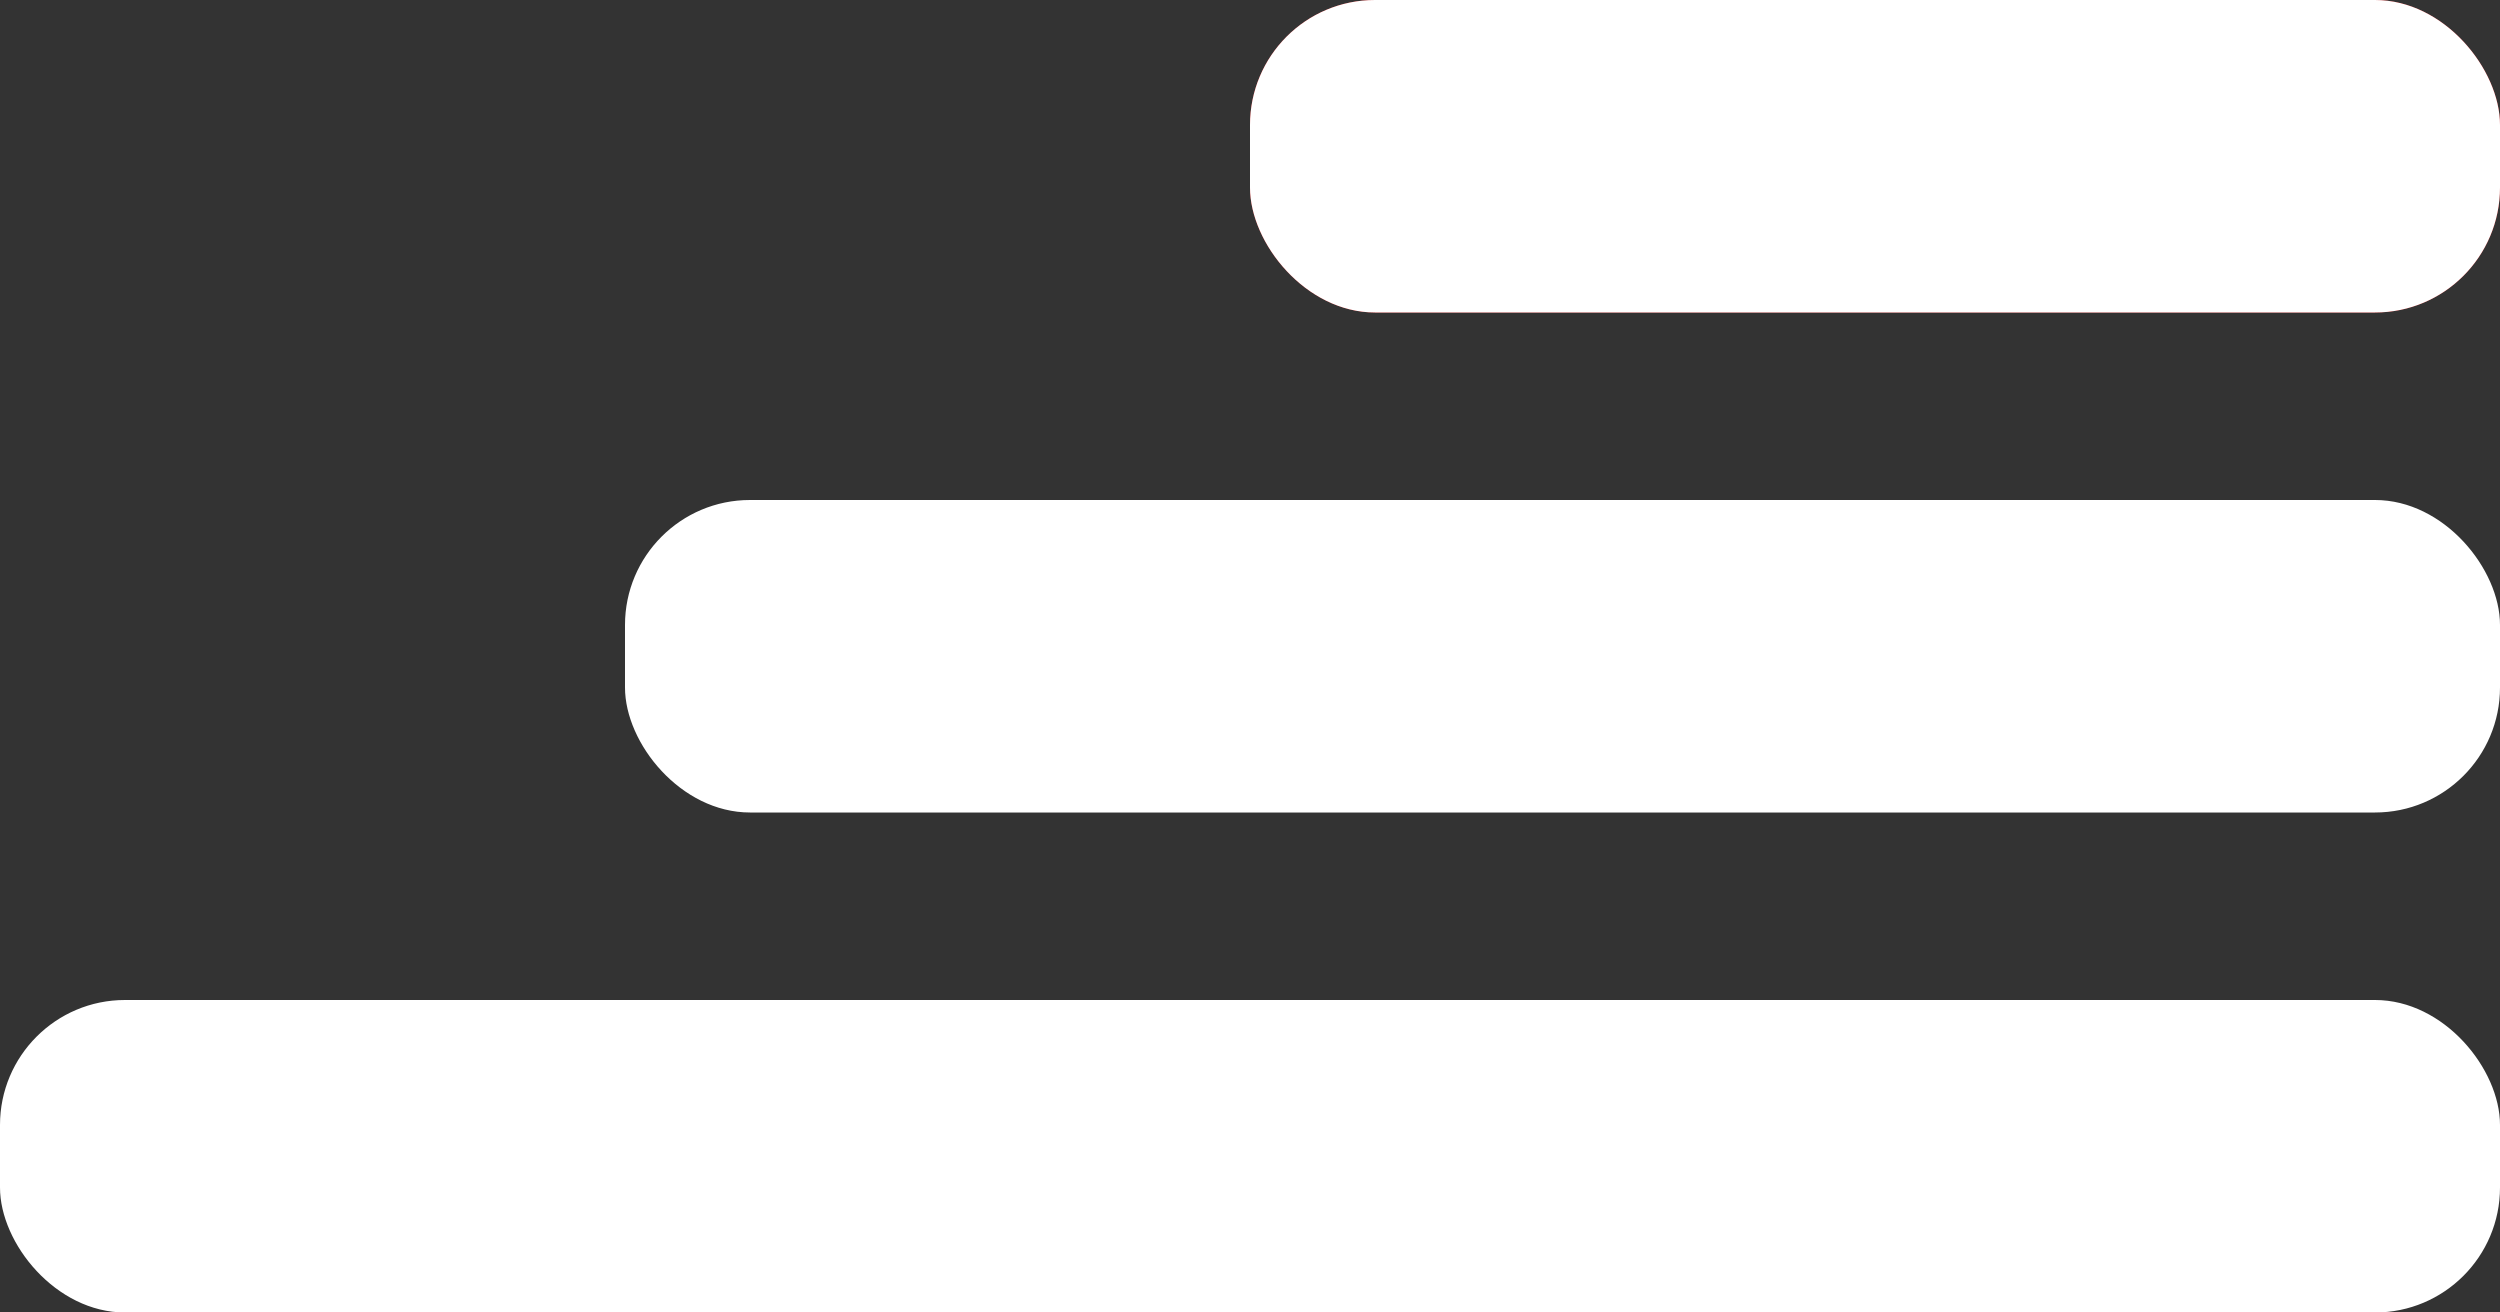 <svg width="40" height="21" viewBox="0 0 40 21" fill="none" xmlns="http://www.w3.org/2000/svg">
<rect x="0" y="0" width="40" height="21" fill="#333333" stroke="none"/>
<g clip-path="url(#clip0_62_2)">
<rect x="20" width="20" height="5" rx="2" fill="#D11212"/>
<rect x="20" width="20" height="5" rx="2" fill="white"/>
<rect x="10" y="8" width="30" height="5" rx="2" fill="white"/>
<rect y="16" width="40" height="5" rx="2" fill="white"/>
</g>
<defs>
<clipPath id="clip0_62_2">
<rect width="40" height="21" fill="white"/>
</clipPath>
</defs>
</svg>
